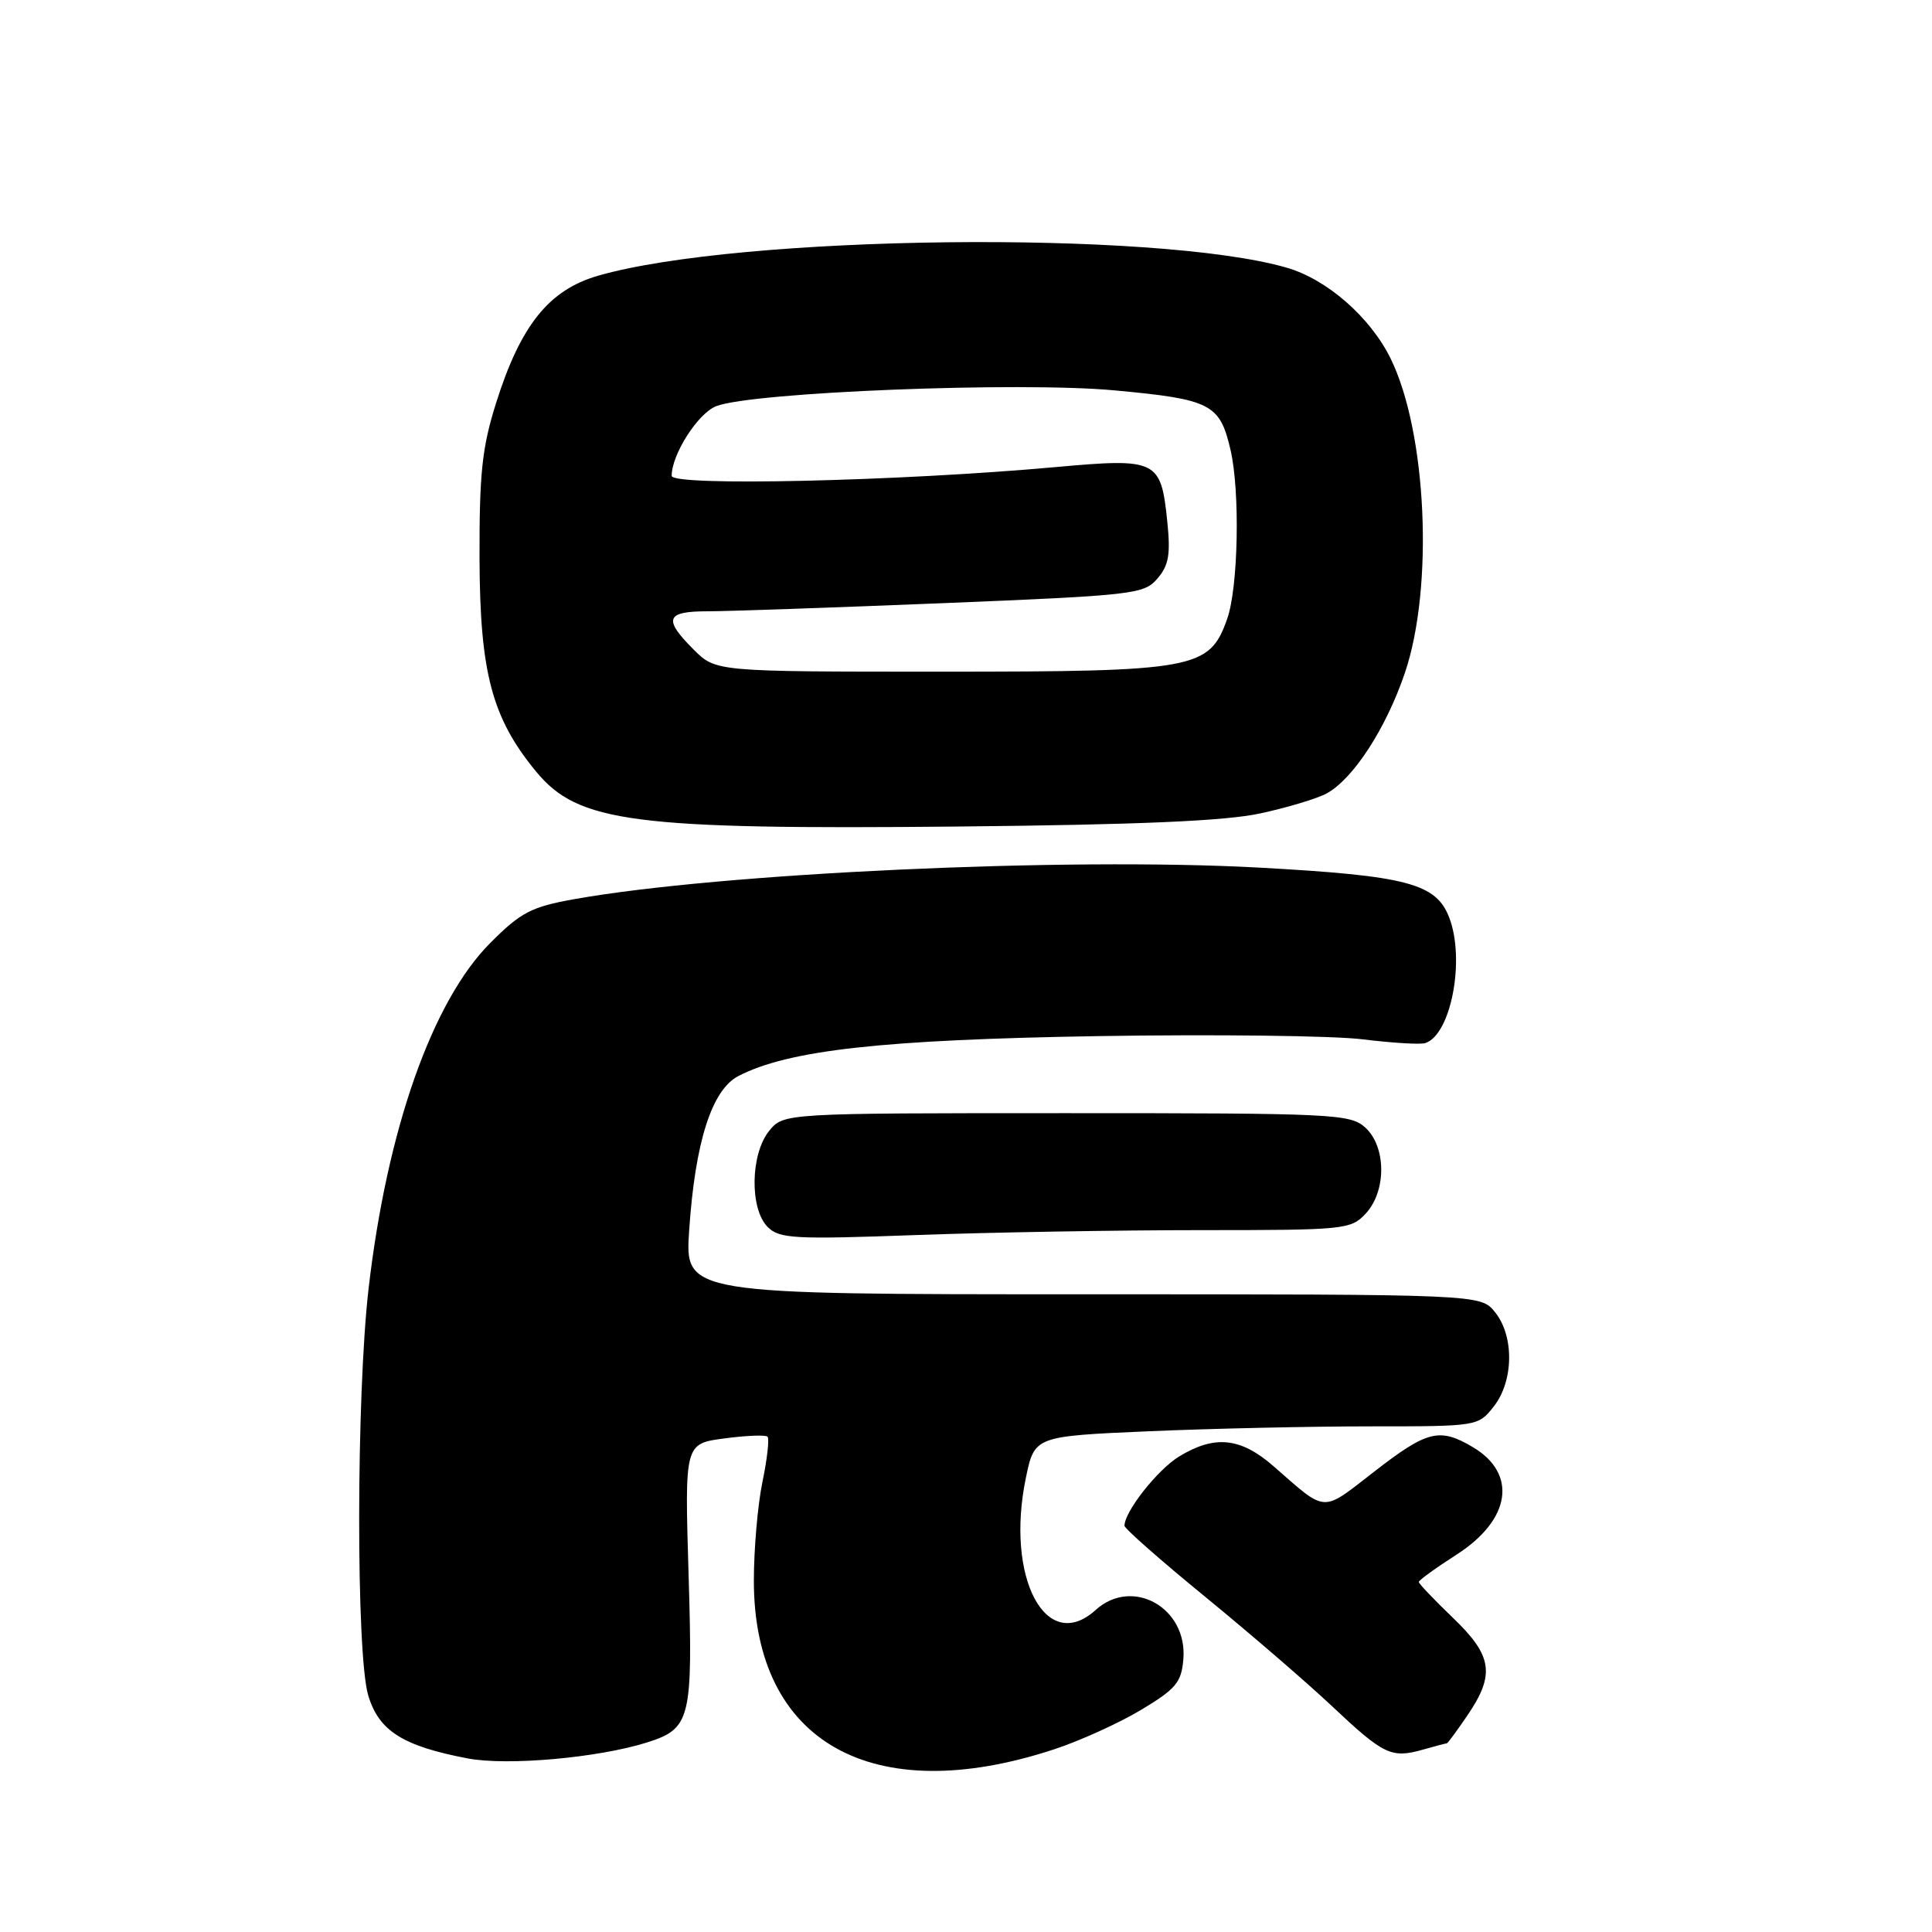 <?xml version="1.0" encoding="UTF-8" standalone="no"?>
<!DOCTYPE svg PUBLIC "-//W3C//DTD SVG 1.1//EN" "http://www.w3.org/Graphics/SVG/1.1/DTD/svg11.dtd" >
<svg xmlns="http://www.w3.org/2000/svg" xmlns:xlink="http://www.w3.org/1999/xlink" version="1.1" viewBox="0 0 256 256">
 <g >
 <path fill="currentColor"
d=" M 139.63 231.81 C 143.06 230.69 148.25 228.33 151.18 226.58 C 155.81 223.80 156.54 222.94 156.80 219.87 C 157.38 213.04 150.06 208.92 145.18 213.33 C 138.61 219.29 133.19 209.04 135.93 195.84 C 137.08 190.31 137.08 190.31 152.20 189.65 C 160.51 189.29 173.74 189.00 181.59 189.00 C 195.81 189.00 195.86 188.99 197.93 186.37 C 200.58 182.99 200.66 177.03 198.09 173.86 C 196.18 171.50 196.18 171.50 143.46 171.50 C 90.74 171.50 90.74 171.50 91.32 163.00 C 92.11 151.30 94.32 144.40 97.84 142.58 C 104.49 139.14 116.96 137.76 145.50 137.29 C 160.90 137.04 176.69 137.23 180.60 137.72 C 184.50 138.20 188.22 138.43 188.87 138.21 C 192.27 137.08 194.16 127.18 192.04 121.61 C 190.31 117.05 186.47 116.04 166.78 114.96 C 141.25 113.57 95.48 115.68 76.05 119.15 C 70.42 120.16 69.02 120.88 65.00 124.91 C 57.28 132.62 51.28 149.66 48.84 170.74 C 47.20 184.95 47.17 219.17 48.79 224.64 C 50.19 229.35 53.37 231.36 61.97 233.00 C 67.25 234.00 79.28 232.92 85.75 230.88 C 91.51 229.05 91.82 227.82 91.24 208.60 C 90.72 191.29 90.72 191.29 95.98 190.60 C 98.87 190.21 101.45 190.11 101.70 190.37 C 101.96 190.63 101.66 193.32 101.03 196.35 C 100.40 199.37 99.89 205.28 99.89 209.46 C 99.89 230.86 115.60 239.70 139.63 231.81 Z  M 191.71 231.00 C 191.83 231.00 193.07 229.32 194.46 227.27 C 198.13 221.87 197.76 219.38 192.50 214.35 C 190.03 211.97 188.00 209.85 188.00 209.62 C 188.00 209.39 190.25 207.76 193.01 205.99 C 200.20 201.38 201.11 195.27 195.14 191.74 C 190.74 189.14 189.11 189.55 182.09 195.00 C 175.03 200.47 175.89 200.52 168.75 194.28 C 164.38 190.47 160.96 190.12 156.24 192.99 C 153.38 194.74 149.01 200.28 149.00 202.17 C 149.00 202.54 153.84 206.80 159.75 211.63 C 165.66 216.47 173.20 222.97 176.50 226.08 C 183.34 232.52 184.36 233.01 188.49 231.85 C 190.14 231.38 191.59 231.00 191.71 231.00 Z  M 159.12 163.00 C 178.20 163.00 179.00 162.92 180.96 160.81 C 183.73 157.84 183.70 151.94 180.90 149.40 C 178.90 147.60 176.76 147.50 141.31 147.50 C 103.82 147.50 103.82 147.50 101.91 149.86 C 99.43 152.92 99.32 160.18 101.72 162.58 C 103.27 164.13 105.21 164.24 121.38 163.65 C 131.25 163.29 148.23 163.00 159.12 163.00 Z  M 167.00 107.78 C 170.57 107.01 174.53 105.82 175.78 105.14 C 179.31 103.22 183.65 96.53 186.15 89.18 C 190.00 77.83 189.07 57.28 184.26 47.50 C 181.56 42.02 175.83 37.01 170.50 35.47 C 153.24 30.48 97.96 31.13 79.23 36.54 C 72.72 38.43 68.97 43.11 65.72 53.44 C 63.87 59.32 63.51 62.76 63.54 74.00 C 63.59 89.12 65.18 95.13 71.03 102.23 C 76.62 109.00 83.84 109.94 127.00 109.52 C 150.93 109.28 162.36 108.79 167.00 107.78 Z  M 91.92 86.08 C 87.85 82.01 88.22 81.00 93.75 81.00 C 96.36 81.00 110.42 80.51 125.00 79.92 C 150.26 78.89 151.59 78.73 153.36 76.67 C 154.87 74.91 155.12 73.47 154.67 69.09 C 153.83 60.92 153.32 60.68 139.89 61.89 C 119.11 63.77 89.00 64.46 89.00 63.05 C 89.00 60.21 92.48 54.76 94.90 53.82 C 99.66 51.96 135.12 50.55 147.72 51.73 C 160.46 52.91 161.64 53.52 163.05 59.61 C 164.33 65.11 164.08 77.85 162.61 82.00 C 160.25 88.67 158.46 89.00 124.67 89.00 C 94.85 89.00 94.85 89.00 91.92 86.08 Z "/>
</g>
</svg>